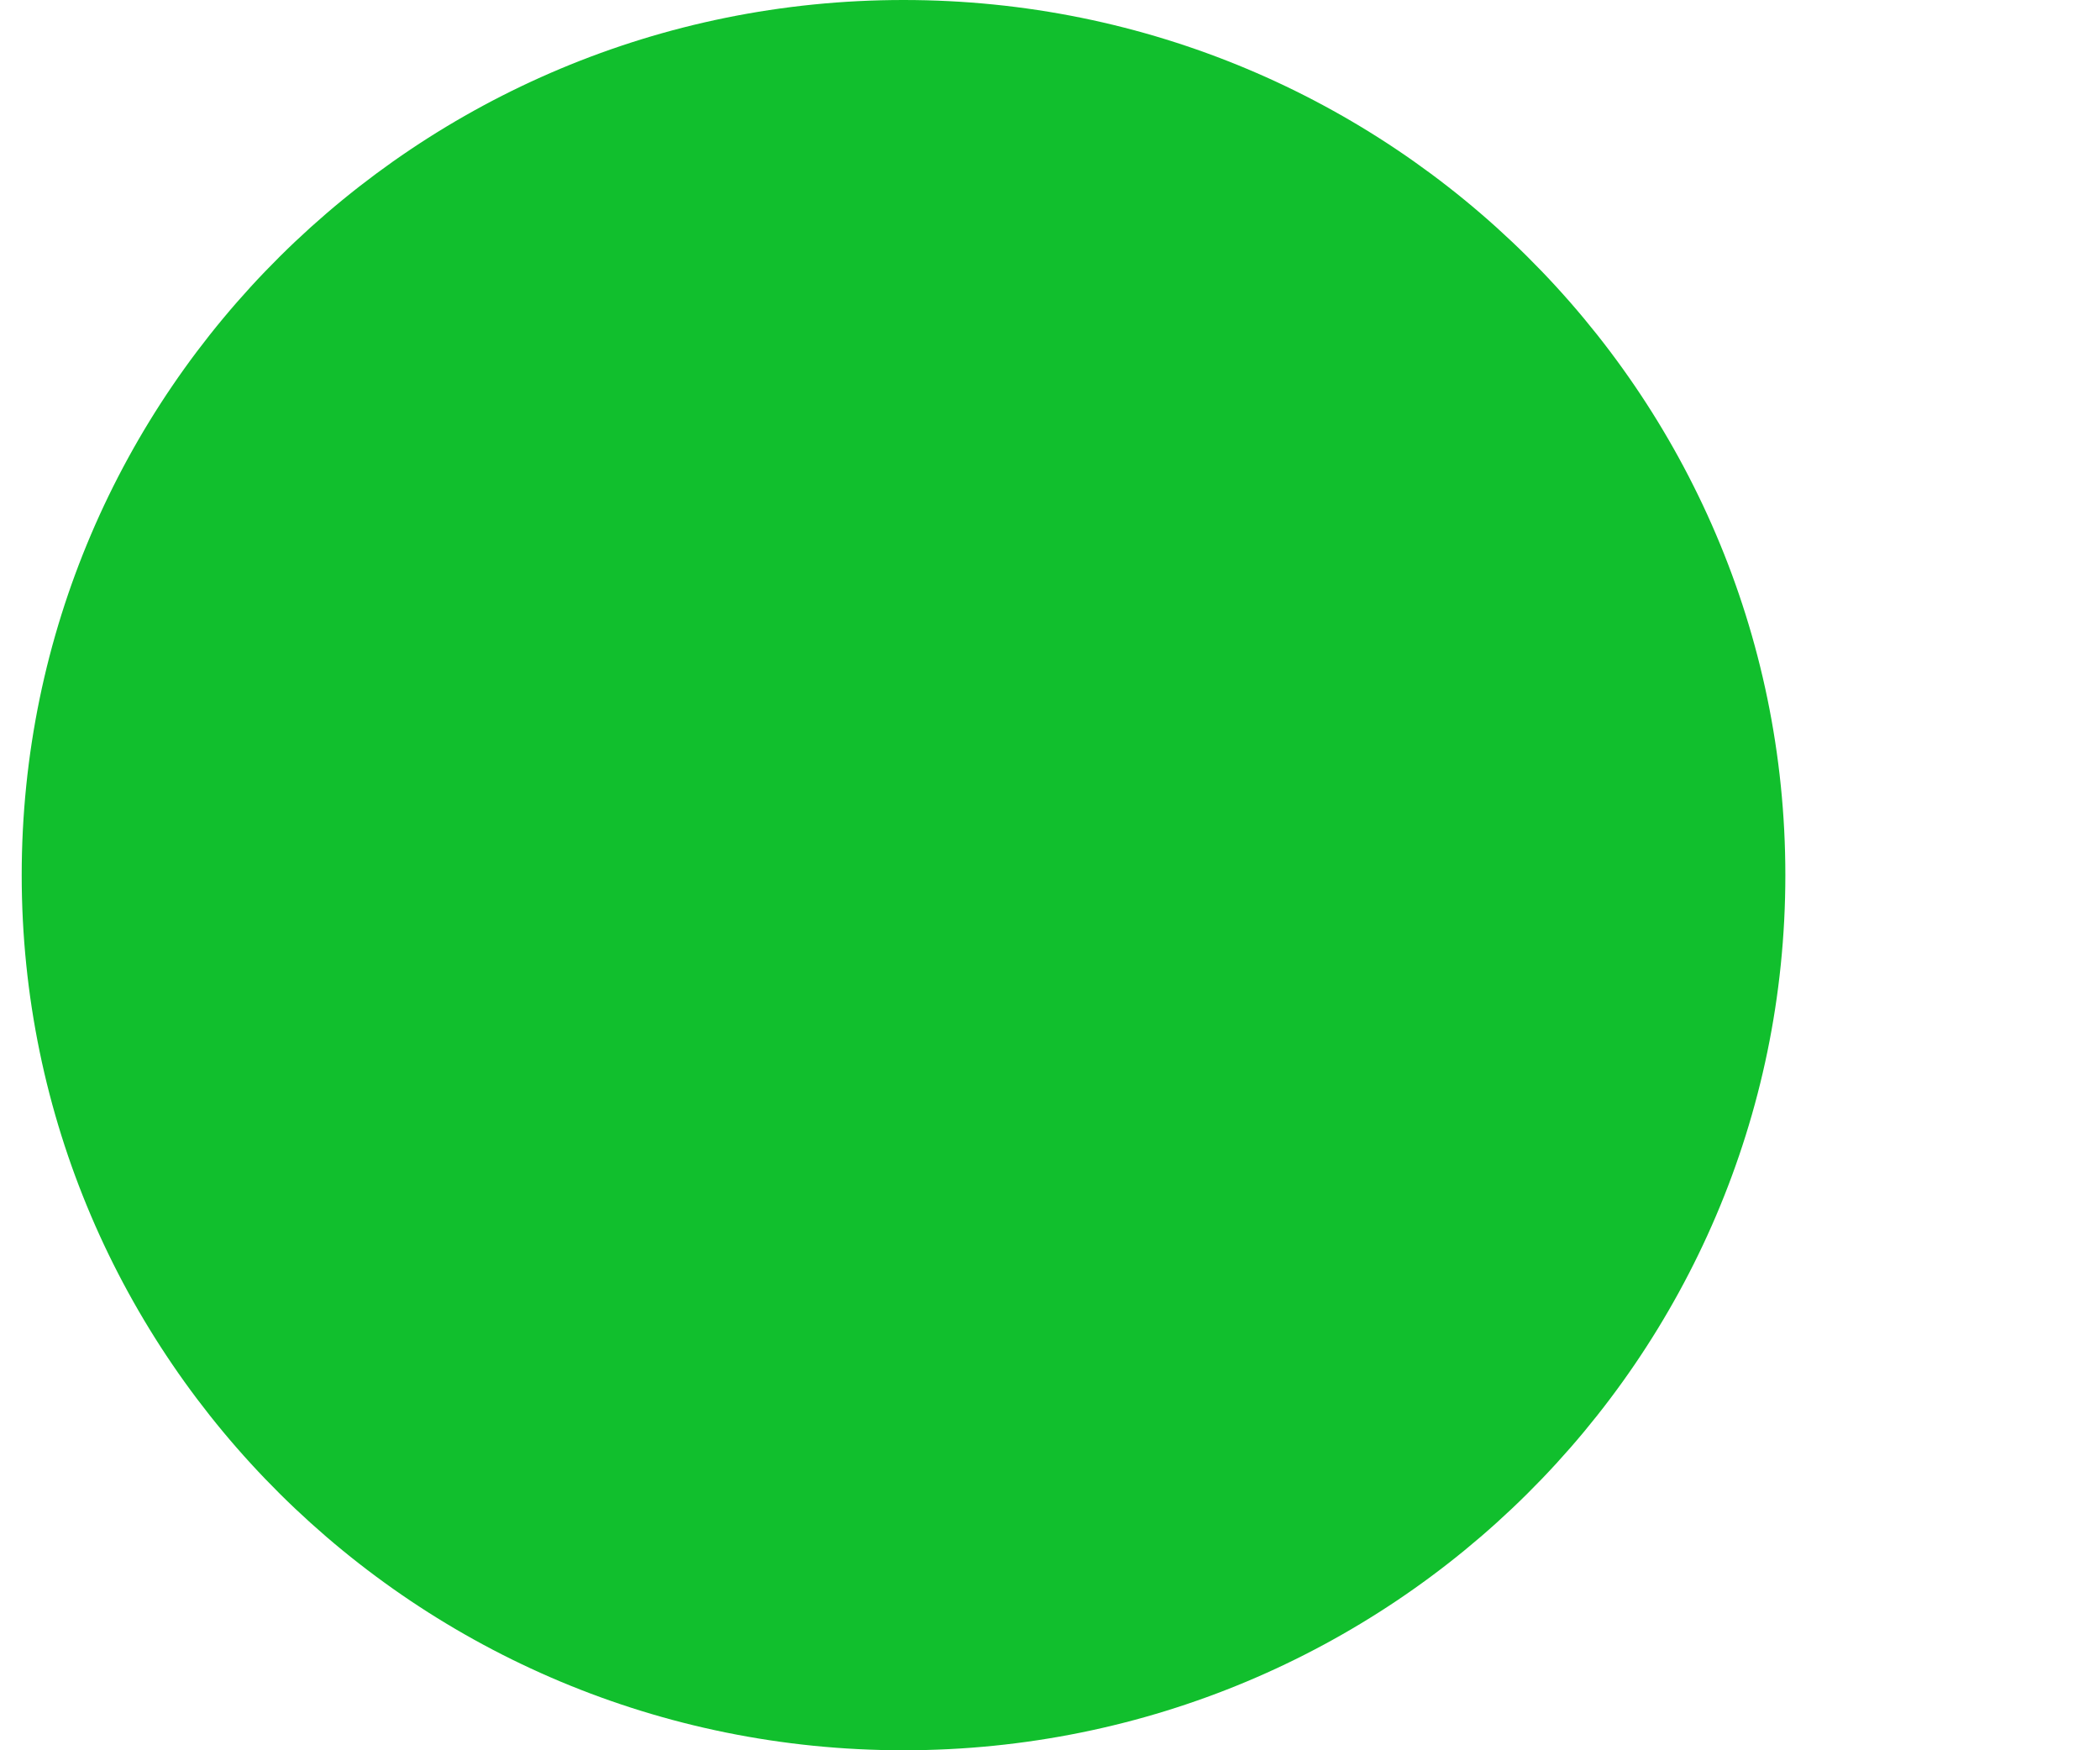 <svg width="12" height="10" viewBox="0 0 12 10" fill="none" xmlns="http://www.w3.org/2000/svg" xmlns:xlink="http://www.w3.org/1999/xlink">
<path d="M10.202,5C10.202,7.761 7.946,10 5.163,10C2.38,10 0.124,7.761 0.124,5C0.124,2.239 2.38,0 5.163,0C7.946,0 10.202,2.239 10.202,5Z" fill="#11BF2D"/>
</svg>

